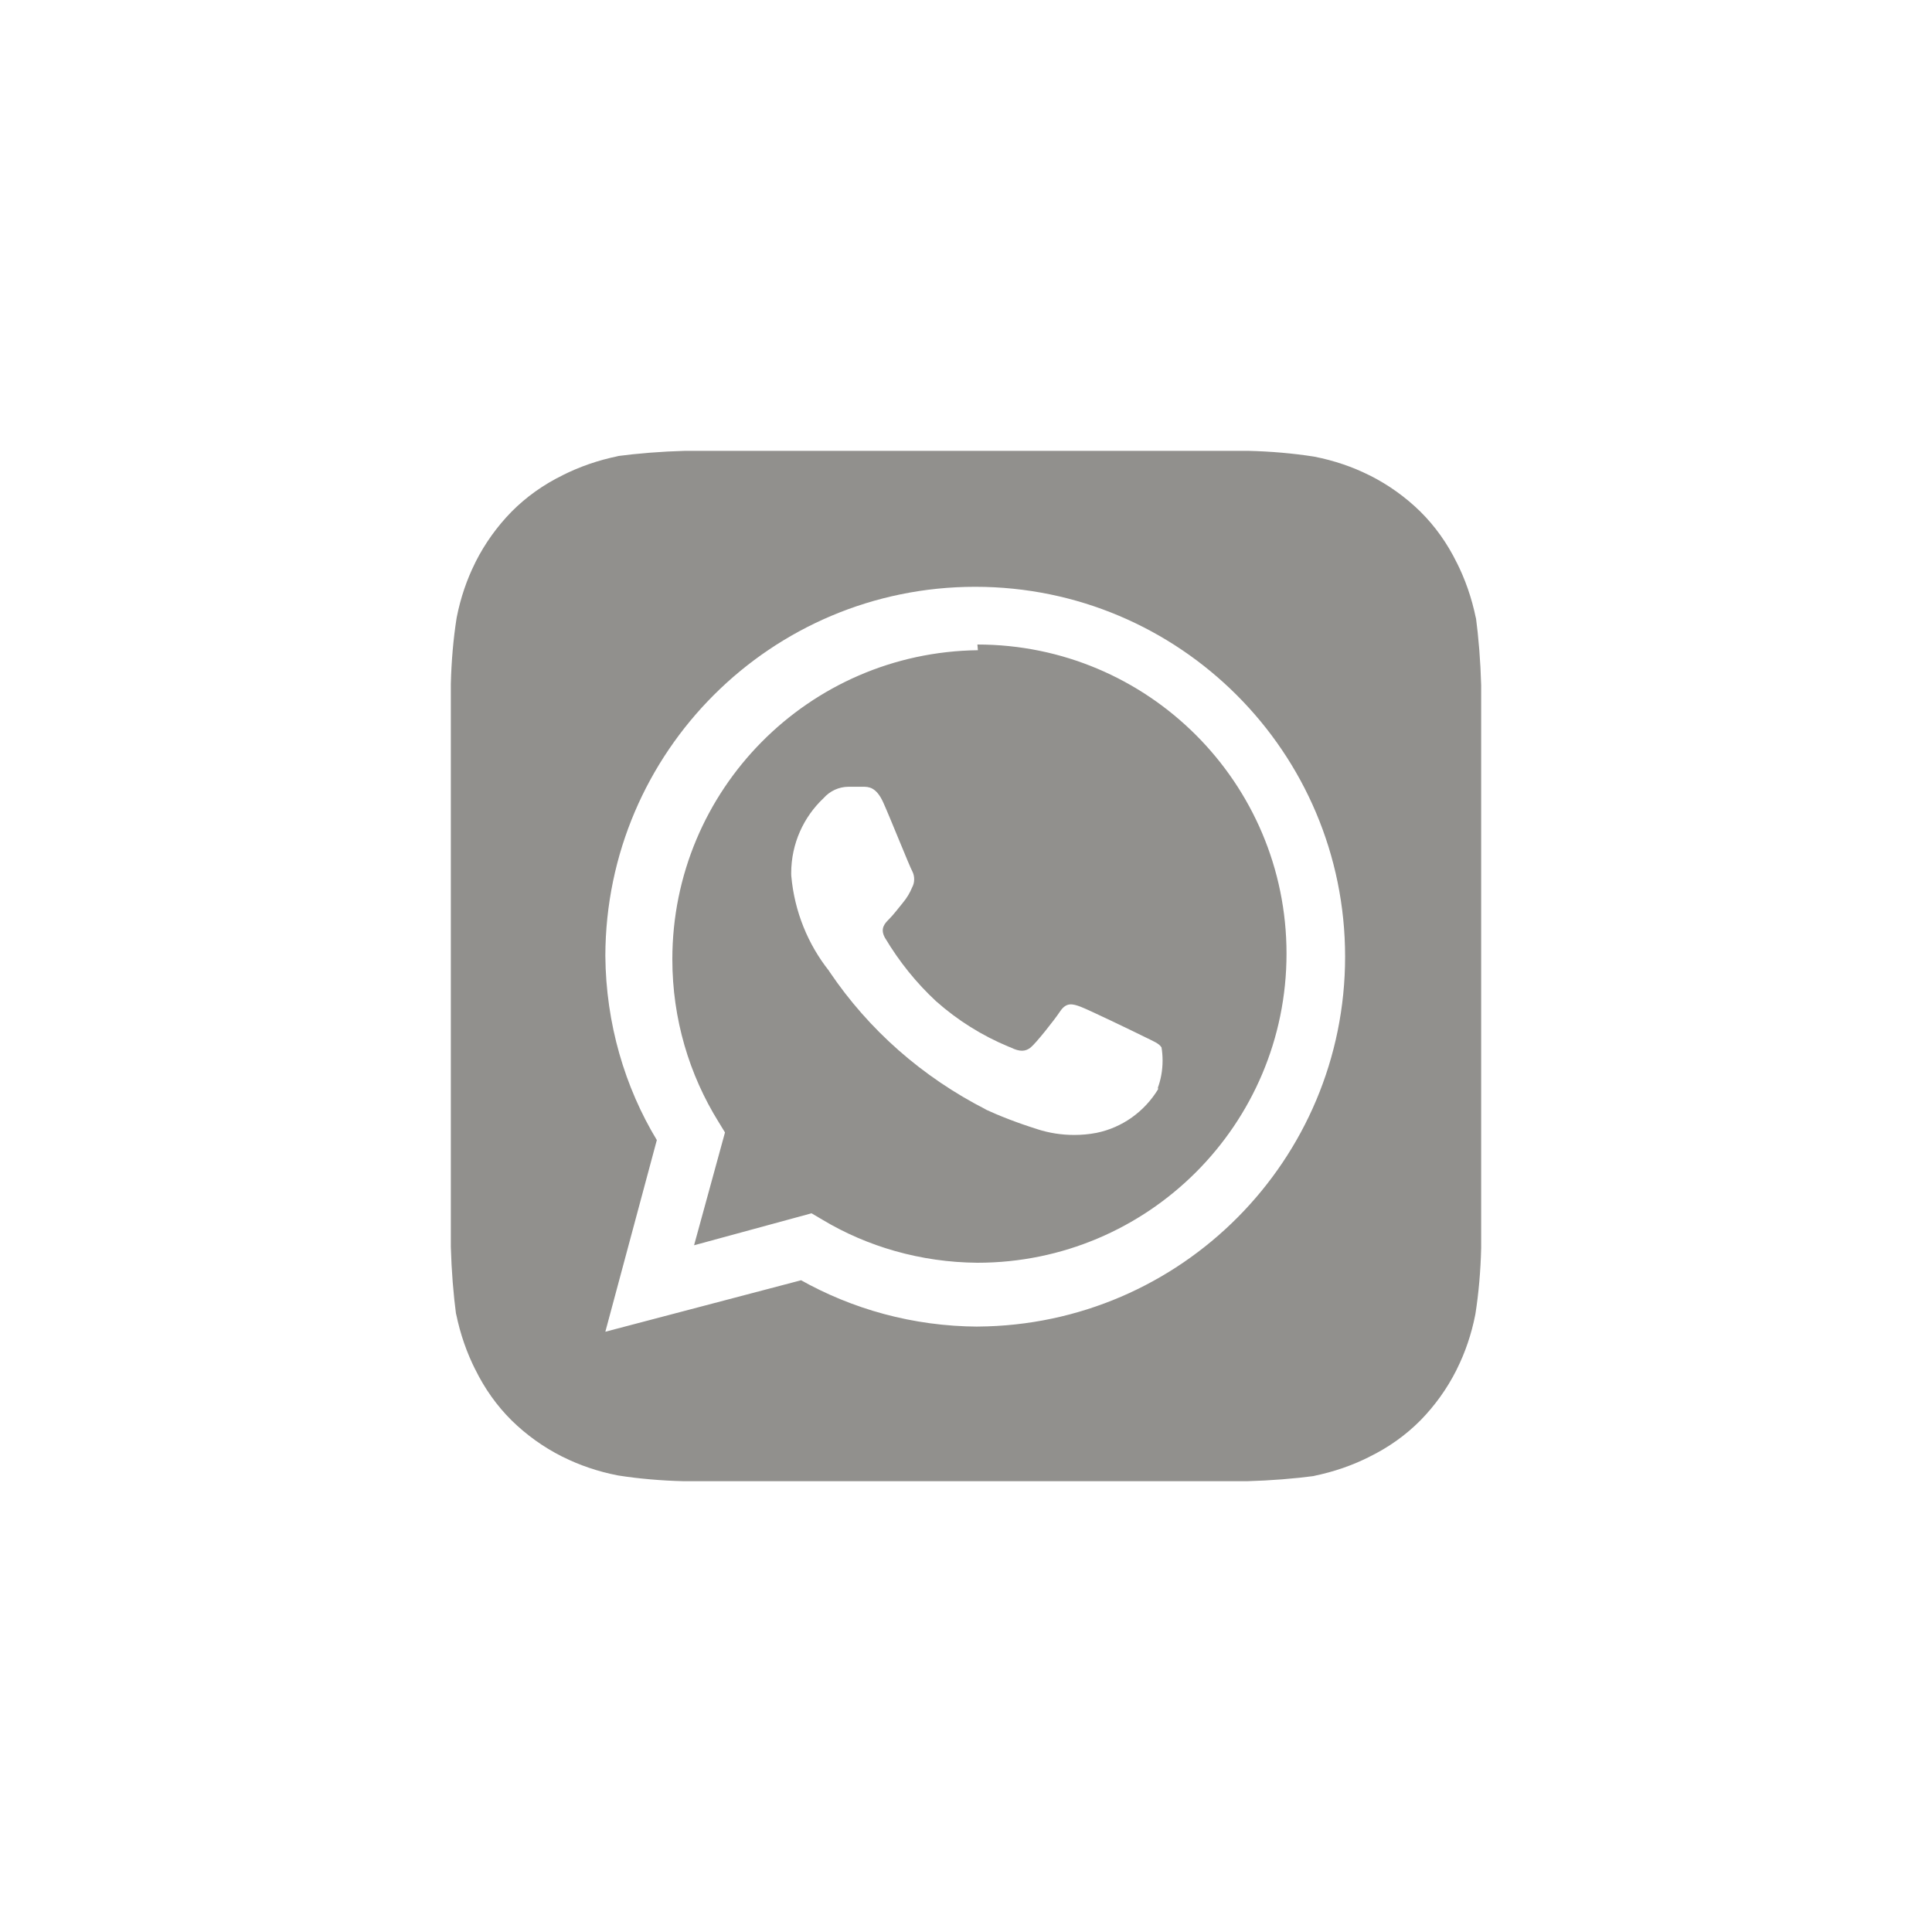 <!-- Generated by IcoMoon.io -->
<svg version="1.1" xmlns="http://www.w3.org/2000/svg" width="40" height="40" viewBox="0 0 40 40">
<title>ul-whatsapp-alt</title>
<path fill="#91908d" d="M30.666 14.186c-0.014-0.5-0.052-0.976-0.114-1.445l0.007 0.069c-0.088-0.434-0.225-0.82-0.406-1.178l0.012 0.026c-0.201-0.412-0.454-0.764-0.758-1.066v0c-0.305-0.299-0.657-0.552-1.042-0.746l-0.024-0.011c-0.333-0.167-0.718-0.3-1.123-0.379l-0.029-0.005c-0.402-0.063-0.873-0.106-1.353-0.117h-11.65c-0.5 0.014-0.976 0.052-1.445 0.114l0.069-0.007c-0.434 0.088-0.82 0.225-1.178 0.406l0.026-0.012c-0.412 0.201-0.764 0.454-1.066 0.758v0c-0.299 0.305-0.552 0.657-0.746 1.042l-0.011 0.024c-0.167 0.333-0.3 0.718-0.379 1.123l-0.005 0.029c-0.063 0.402-0.106 0.873-0.117 1.353v0.013c0 0.202 0 0.49 0 0.576v10.496c0 0.118 0 0.374 0 0.566 0.014 0.5 0.052 0.976 0.114 1.445l-0.007-0.069c0.088 0.434 0.225 0.82 0.406 1.178l-0.012-0.026c0.201 0.412 0.454 0.764 0.758 1.066v0c0.305 0.299 0.657 0.552 1.042 0.746l0.024 0.011c0.333 0.167 0.718 0.3 1.123 0.379l0.029 0.005c0.402 0.063 0.873 0.106 1.353 0.117h11.65c0.5-0.014 0.976-0.052 1.445-0.114l-0.069 0.007c0.434-0.088 0.82-0.225 1.178-0.406l-0.026 0.012c0.412-0.201 0.764-0.454 1.066-0.758v0c0.299-0.305 0.552-0.657 0.746-1.042l0.011-0.024c0.167-0.333 0.3-0.718 0.379-1.123l0.005-0.029c0.063-0.402 0.106-0.873 0.117-1.353v-0.013c0-0.202 0-0.458 0-0.576v-10.496c0-0.086 0-0.374 0-0.566zM20.246 27.466v0c-1.345-0.007-2.605-0.362-3.697-0.98l0.038 0.020-4.054 1.066 1.066-3.968c-0.66-1.091-1.055-2.408-1.066-3.815v-0.003c0.012-4.221 3.437-7.637 7.658-7.637 4.23 0 7.658 3.429 7.658 7.658 0 4.211-3.398 7.628-7.602 7.658h-0.003zM20.246 13.462c-3.503 0.042-6.326 2.89-6.326 6.399 0 1.235 0.35 2.389 0.956 3.366l-0.016-0.027 0.15 0.246-0.64 2.336 2.432-0.662 0.234 0.138c0.916 0.548 2.018 0.876 3.198 0.886h0.002c3.534 0 6.4-2.866 6.4-6.4v0c0-3.534-2.866-6.4-6.4-6.4v0zM23.978 22.55c-0.282 0.463-0.739 0.795-1.278 0.905l-0.013 0.002c-0.134 0.026-0.289 0.041-0.447 0.041-0.267 0-0.524-0.042-0.766-0.12l0.018 0.005c-0.43-0.135-0.783-0.272-1.126-0.43l0.059 0.024c-1.338-0.681-2.438-1.658-3.245-2.85l-0.019-0.030c-0.43-0.543-0.712-1.22-0.778-1.959l-0.001-0.014c0-0.014-0.001-0.030-0.001-0.046 0-0.613 0.258-1.165 0.671-1.554l0.001-0.001c0.126-0.142 0.308-0.232 0.511-0.234h0.299c0.118 0 0.278 0 0.426 0.33s0.544 1.322 0.598 1.418c0.025 0.048 0.040 0.105 0.040 0.166s-0.014 0.118-0.041 0.167l0.001-0.002c-0.050 0.122-0.115 0.228-0.194 0.322l0.002-0.002c-0.096 0.118-0.202 0.256-0.288 0.342s-0.192 0.192-0.086 0.384c0.302 0.506 0.656 0.941 1.063 1.319l0.004 0.003c0.437 0.387 0.945 0.707 1.501 0.937l0.035 0.013c0.192 0.096 0.31 0.086 0.416 0s0.48-0.554 0.608-0.746 0.256-0.16 0.426-0.096 1.12 0.522 1.312 0.618 0.31 0.138 0.362 0.224c0.014 0.082 0.022 0.176 0.022 0.272 0 0.201-0.035 0.394-0.101 0.571l0.004-0.011z"></path>
</svg>
